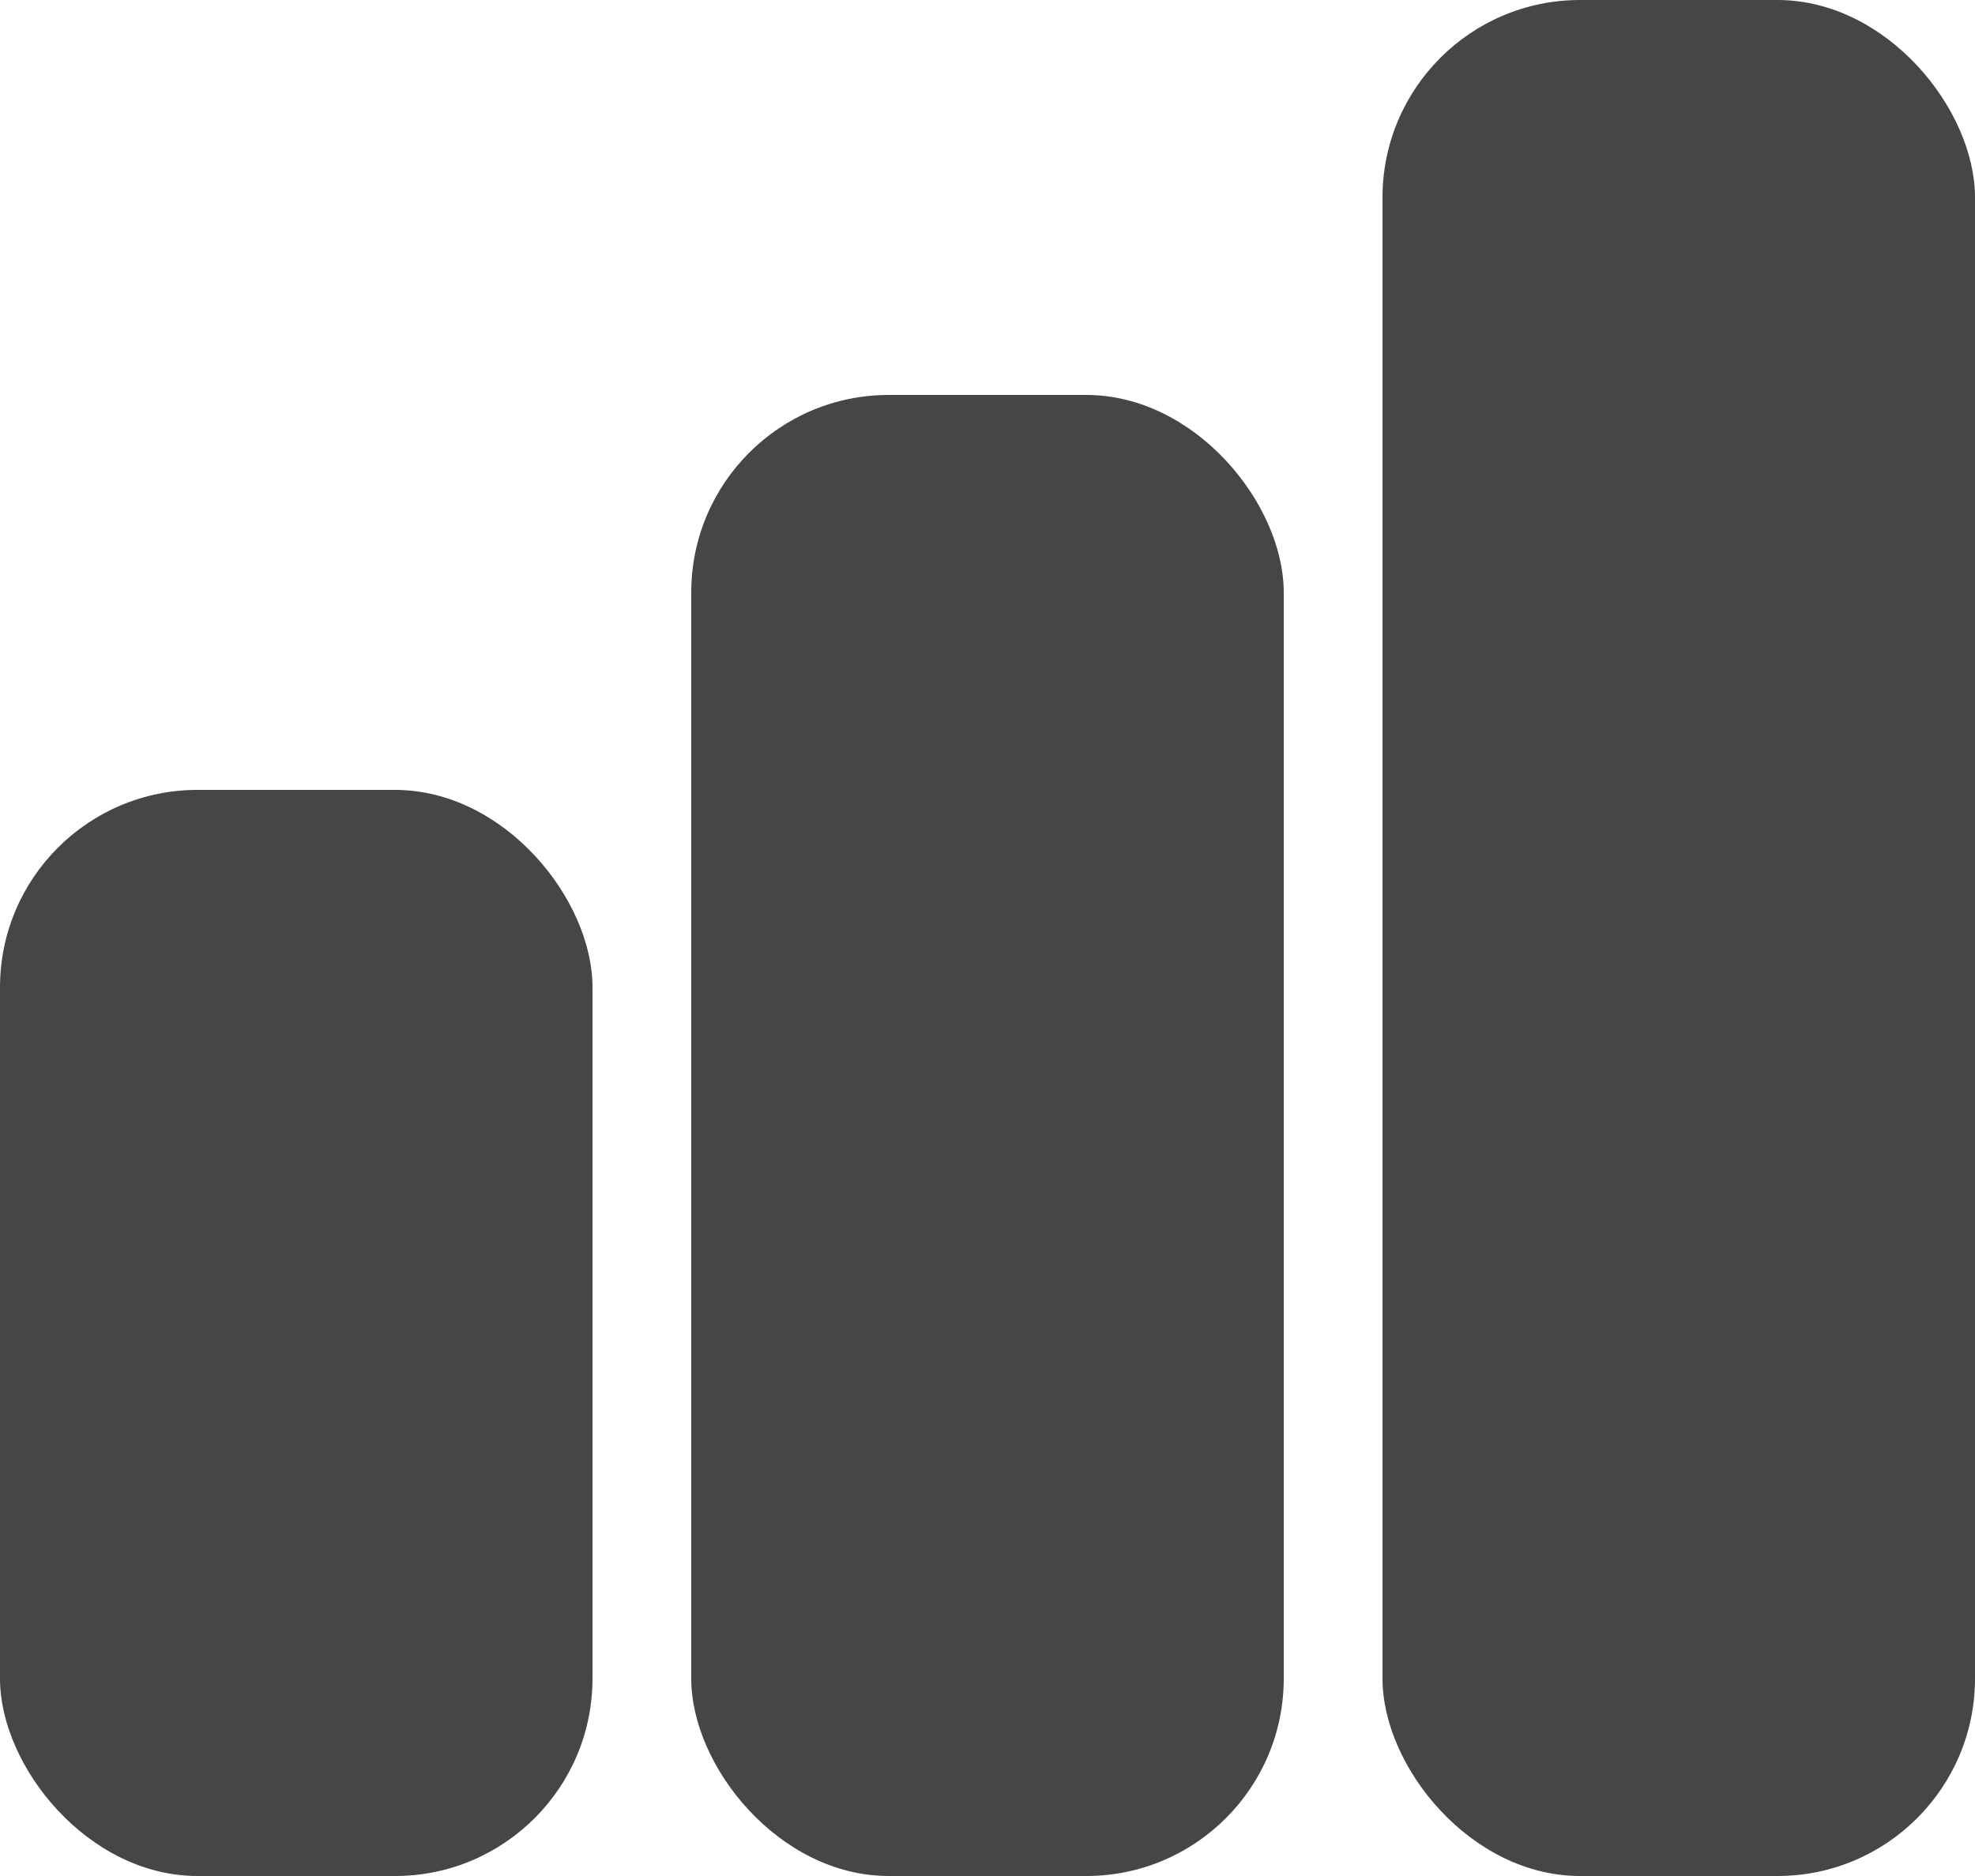 <svg xmlns="http://www.w3.org/2000/svg" width="20" height="19" viewBox="0 0 20 19">
    <g fill="none" fill-rule="evenodd">
        <path d="M-2-3h24v24H-2z"/>
        <g fill="#454647">
            <rect width="6" height="11" y="8" rx="2"/>
            <rect width="6" height="15" x="7" y="4" rx="2"/>
            <rect width="6" height="19" x="14" rx="2"/>
        </g>
    </g>
</svg>
